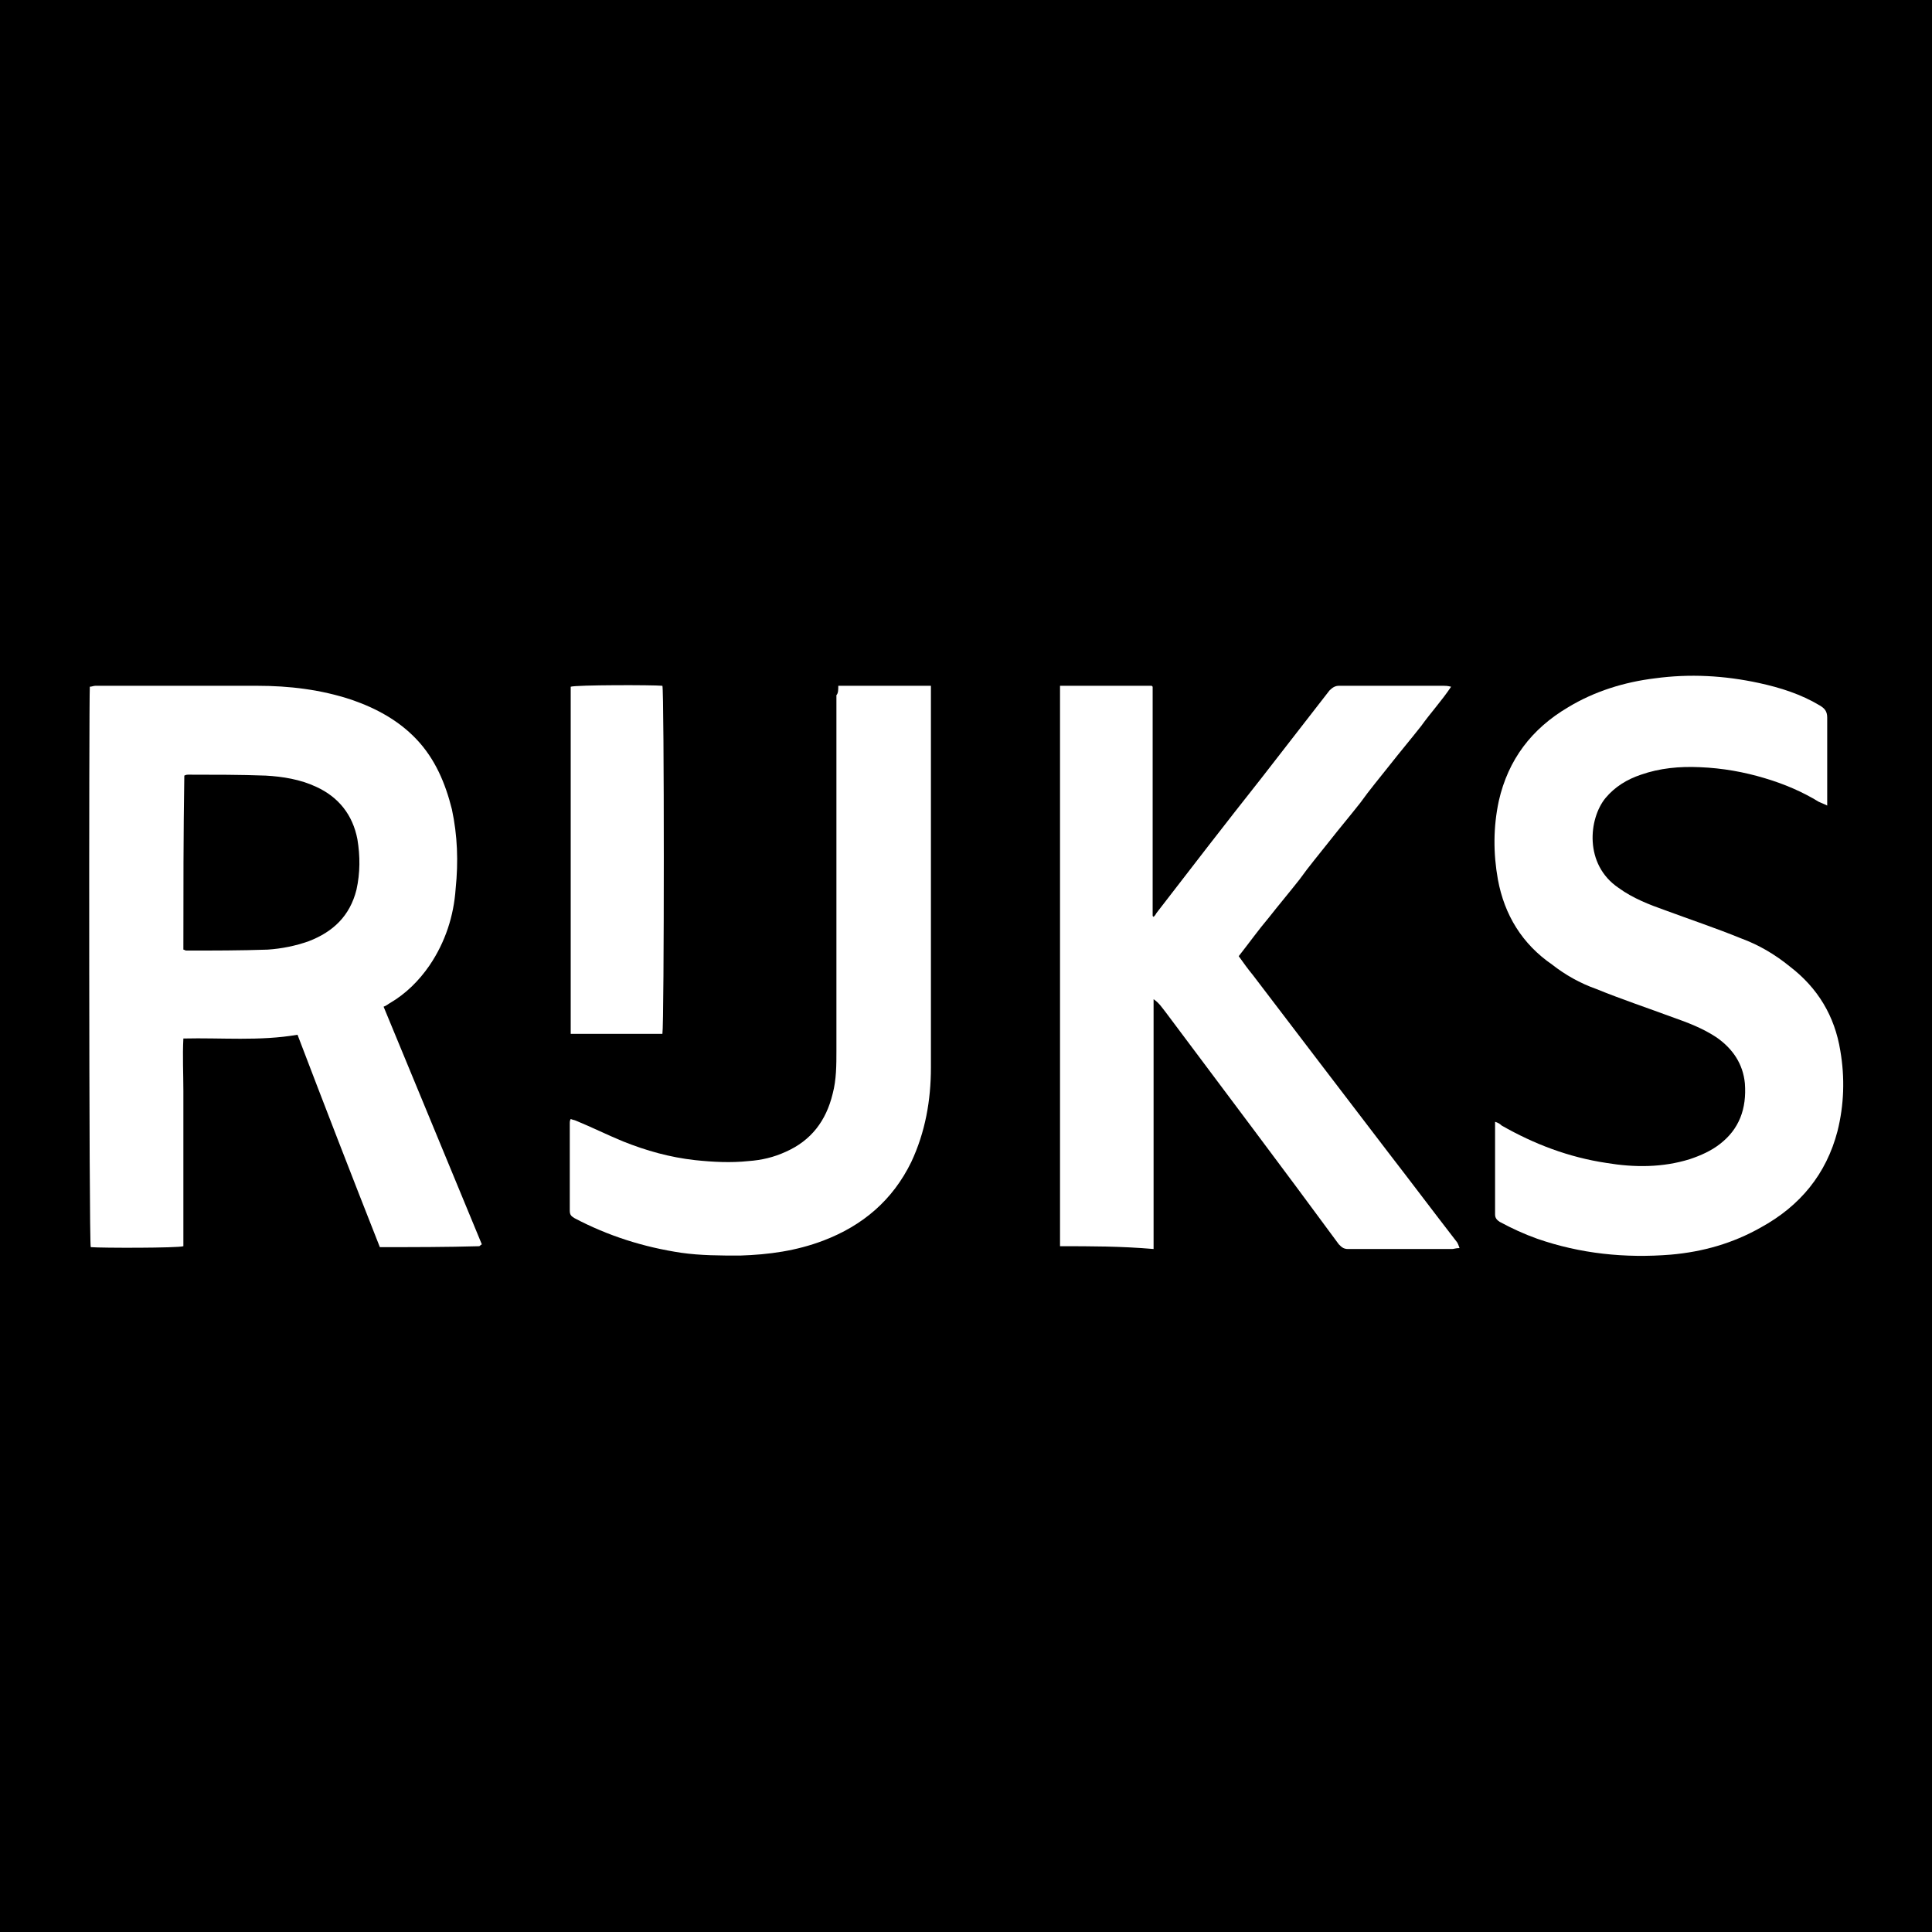 <?xml version="1.0" encoding="utf-8"?>
<!-- Generator: Adobe Illustrator 20.0.0, SVG Export Plug-In . SVG Version: 6.00 Build 0)  -->
<svg version="1.1" id="Layer_1" xmlns="http://www.w3.org/2000/svg" xmlns:xlink="http://www.w3.org/1999/xlink" x="0px" y="0px"
	 viewBox="0 0 206.5 206.5" style="enable-background:new 0 0 206.5 206.5;" xml:space="preserve">
<style type="text/css">
	.st0{fill:#FFFFFF;}
</style>
<rect width="206.5" height="206.5"/>
<g id="blahblah_3_">
	<g>
		<path class="st0" d="M40.6,133.3c-3-7.6-5.9-15.1-8.8-22.7c-4.1,0.7-8.1,0.3-12.2,0.4c-0.1,1.9,0,3.7,0,5.6c0,1.8,0,3.7,0,5.5
			c0,1.9,0,3.7,0,5.6c0,1.8,0,3.7,0,5.5c-0.6,0.2-8.7,0.2-9.9,0.1c-0.2-0.5-0.2-58.5-0.1-59.9c0.2,0,0.4-0.1,0.6-0.1
			c5.8,0,11.5,0,17.3,0c3.4,0,6.8,0.4,10.1,1.5c2.6,0.9,5,2.2,6.9,4.2c2,2.1,3.1,4.7,3.8,7.5c0.6,2.8,0.7,5.6,0.4,8.5
			c-0.2,2.9-1.1,5.7-2.8,8.2c-1.1,1.6-2.5,3-4.2,4c-0.2,0.1-0.4,0.3-0.7,0.4c3.5,8.5,7,16.9,10.5,25.4c-0.2,0.1-0.2,0.2-0.3,0.2
			C47.7,133.3,44.2,133.3,40.6,133.3z M19.6,101.5c0.1,0,0.2,0.1,0.3,0.1c2.9,0,5.8,0,8.7-0.1c1.5-0.1,3-0.4,4.4-0.9
			c2.6-1,4.4-2.7,5.1-5.5c0.4-1.8,0.4-3.6,0.1-5.4c-0.5-2.6-2-4.5-4.4-5.6c-1.7-0.8-3.6-1.1-5.4-1.2c-2.7-0.1-5.5-0.1-8.2-0.1
			c-0.2,0-0.3,0-0.5,0.1C19.6,89.1,19.6,95.3,19.6,101.5z"/>
		<path class="st0" d="M113.3,133.2c0-20,0-39.9,0-59.9c3.3,0,6.6,0,9.8,0c0,0,0,0,0.1,0.1c0,0,0,0,0,0.1c0,0,0,0.1,0,0.2
			c0,0,0,0.1,0,0.1c0,0.1,0,0.2,0,0.2c0,7.9,0,15.9,0,23.8c0,0,0,0.1,0,0.1c0,0,0,0,0.1,0.1c0.1-0.1,0.2-0.2,0.3-0.4
			c3.7-4.8,7.4-9.6,11.2-14.4c2.4-3.1,4.9-6.3,7.3-9.4c0.3-0.3,0.6-0.5,1-0.5c3.7,0,7.4,0,11.2,0c0.2,0,0.4,0,0.8,0.1
			c-1,1.5-2.2,2.8-3.2,4.2c-1.1,1.4-2.2,2.7-3.3,4.1c-1.1,1.4-2.2,2.7-3.2,4.1c-1.1,1.4-2.2,2.7-3.3,4.1c-1.1,1.4-2.2,2.7-3.2,4.1
			c-1.1,1.4-2.2,2.7-3.3,4.1c-1.1,1.3-2.1,2.7-3.2,4.1c0.5,0.7,1,1.4,1.5,2c4.8,6.3,9.6,12.6,14.5,19c2.4,3.1,4.8,6.3,7.2,9.4
			c0.2,0.2,0.3,0.5,0.4,0.8c-0.4,0-0.6,0.1-0.8,0.1c-3.7,0-7.4,0-11.1,0c-0.5,0-0.7-0.2-1-0.5c-6.1-8.3-12.3-16.5-18.5-24.8
			c-0.4-0.5-0.7-1-1.3-1.4c0,0.8,0,1.6,0,2.3c0,0.8,0,1.7,0,2.5c0,0.8,0,1.6,0,2.4s0,1.6,0,2.4c0,0.8,0,1.7,0,2.5c0,0.8,0,1.6,0,2.4
			c0,0.8,0,1.7,0,2.5c0,0.8,0,1.6,0,2.4s0,1.6,0,2.4c0,0.8,0,1.7,0,2.5c0,0.8,0,1.6,0,2.4C119.8,133.2,116.6,133.2,113.3,133.2z"/>
		<path class="st0" d="M159.8,119.9c0.3,0.1,0.5,0.2,0.7,0.4c3.5,2,7.2,3.4,11.2,4c3,0.5,6,0.5,8.9-0.4c1.2-0.4,2.3-0.9,3.2-1.6
			c2.1-1.6,2.9-3.8,2.7-6.5c-0.2-2.1-1.3-3.7-3-4.9c-1.5-1-3.1-1.6-4.8-2.2c-2.7-1-5.4-1.9-8.1-3c-1.7-0.6-3.3-1.5-4.7-2.6
			c-3.2-2.2-5.1-5.3-5.8-9.1c-0.5-2.8-0.5-5.6,0.1-8.4c1-4.4,3.5-7.7,7.4-10c2.8-1.7,6-2.7,9.3-3.1c3.7-0.5,7.4-0.3,11.1,0.5
			c2.3,0.5,4.5,1.2,6.5,2.4c0.5,0.3,0.8,0.6,0.8,1.3c0,2.8,0,5.6,0,8.4c0,0.3,0,0.6,0,1c-0.4-0.2-0.7-0.3-0.9-0.4
			c-1.8-1.1-3.7-1.9-5.7-2.5c-2.3-0.7-4.6-1.1-7-1.2c-2.2-0.1-4.3,0.1-6.3,0.8c-1.5,0.5-2.8,1.3-3.8,2.5c-1.8,2.2-2.3,7.1,1.4,9.6
			c1.5,1.1,3.3,1.8,5,2.4c2.7,1,5.4,1.9,8.1,3c1.9,0.7,3.6,1.7,5.2,3c3,2.3,4.8,5.3,5.4,9c0.5,2.9,0.4,5.8-0.3,8.6
			c-1.2,4.6-4,8-8.2,10.3c-3,1.7-6.2,2.6-9.6,2.9c-4.9,0.4-9.7-0.1-14.3-1.7c-1.4-0.5-2.7-1.1-4-1.8c-0.3-0.2-0.5-0.4-0.5-0.8
			c0-3.1,0-6.3,0-9.4C159.8,120.2,159.8,120.1,159.8,119.9z"/>
		<path class="st0" d="M89.6,73.3c3.4,0,6.6,0,9.9,0c0,0.3,0,0.5,0,0.8c0,13.3,0,26.7,0,40c0,3.5-0.6,6.9-2.1,10.1
			c-2,4.1-5.2,6.8-9.4,8.4c-2.9,1.1-5.8,1.5-8.9,1.6c-2.1,0-4.2,0-6.3-0.3c-4-0.6-7.8-1.8-11.4-3.7c-0.3-0.2-0.5-0.3-0.5-0.8
			c0-3.1,0-6.2,0-9.4c0-0.1,0-0.2,0.1-0.4c0.2,0.1,0.4,0.1,0.6,0.2c1.7,0.7,3.3,1.5,5,2.2c2.5,1,5,1.7,7.7,2
			c1.9,0.2,3.8,0.3,5.7,0.1c1.4-0.1,2.7-0.4,4-1c2.7-1.2,4.3-3.3,5-6.2c0.4-1.5,0.4-3.1,0.4-4.6c0-12.7,0-25.4,0-38
			C89.6,74.1,89.6,73.7,89.6,73.3z"/>
		<path class="st0" d="M61,110.5c0-12.4,0-24.8,0-37.1c0.6-0.2,8.8-0.2,9.8-0.1c0.2,0.5,0.2,36.1,0,37.2
			C67.6,110.5,64.4,110.5,61,110.5z"/>
	</g>
</g>
</svg>
